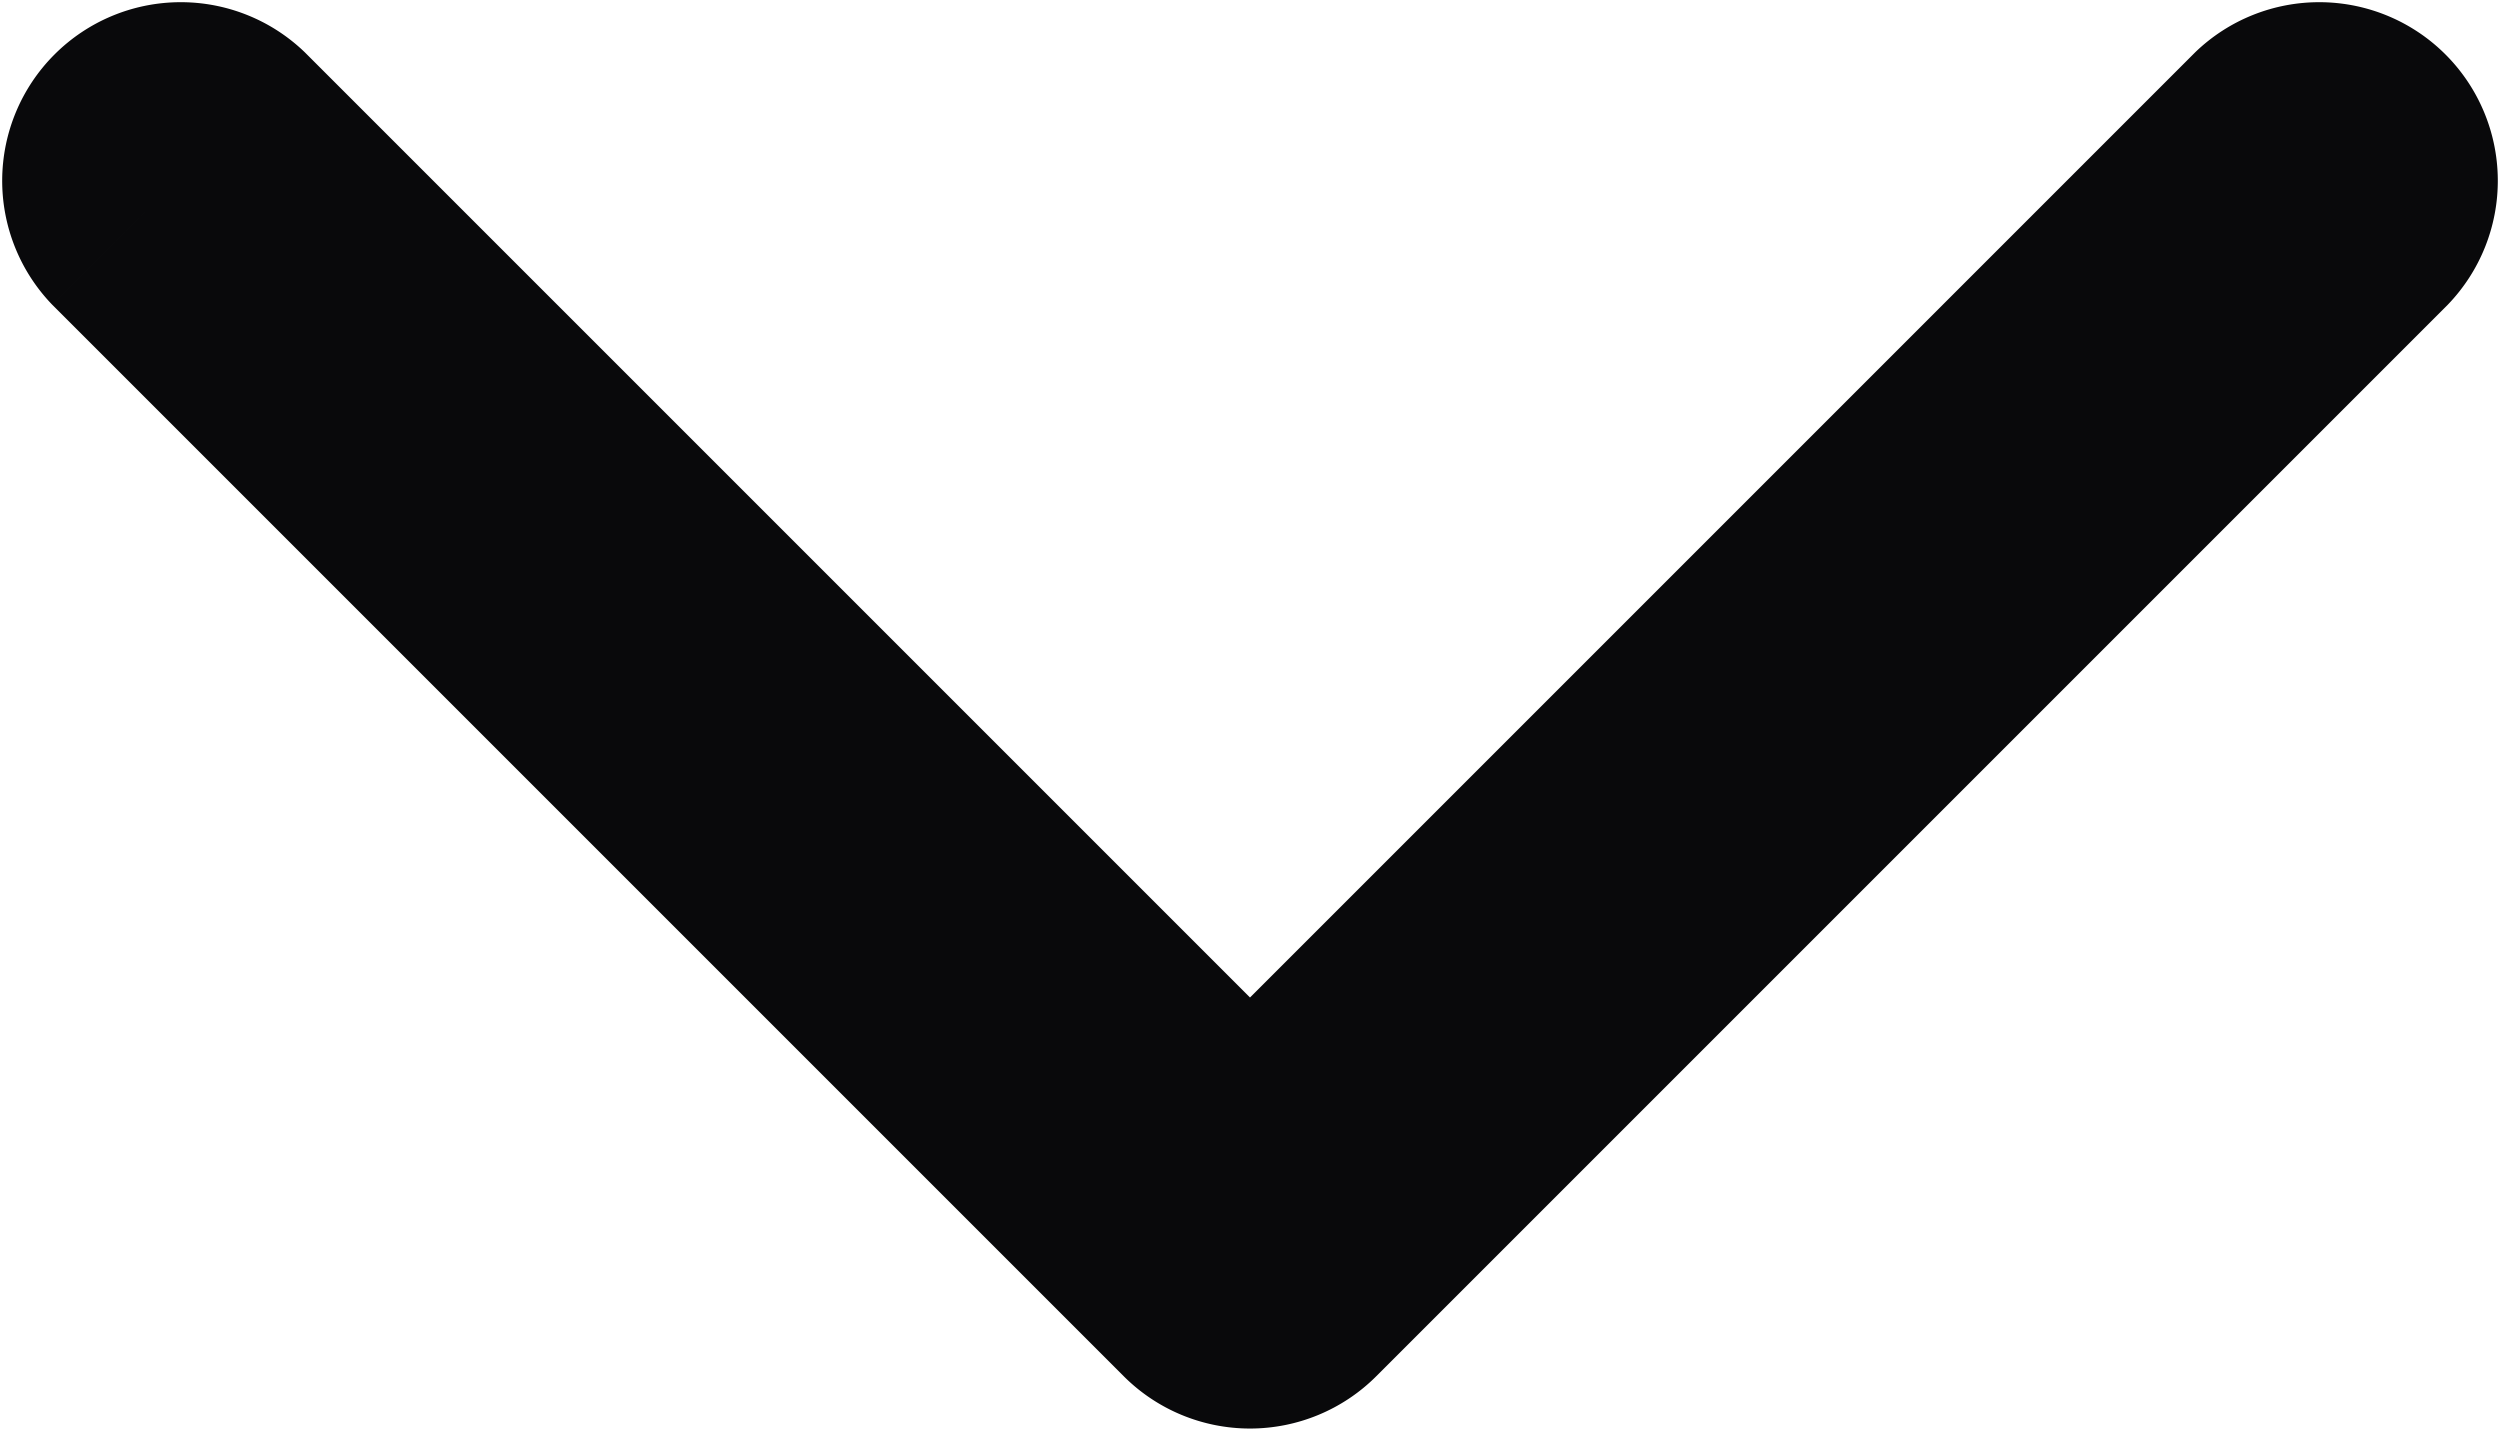<svg id="chevron-down" xmlns="http://www.w3.org/2000/svg" width="14" height="8" viewBox="0 0 14 8">
  <path id="Vector" d="M1.707.293A1,1,0,0,0,.293,1.707ZM7,7l-.707.707a1,1,0,0,0,1.414,0Zm6.707-5.293A1,1,0,0,0,12.293.293Zm-13.414,0,6,6L7.707,6.293l-6-6Zm7.414,6,6-6L12.293.293l-6,6Z" transform="translate(0)" fill="#09090b"/>
</svg>
